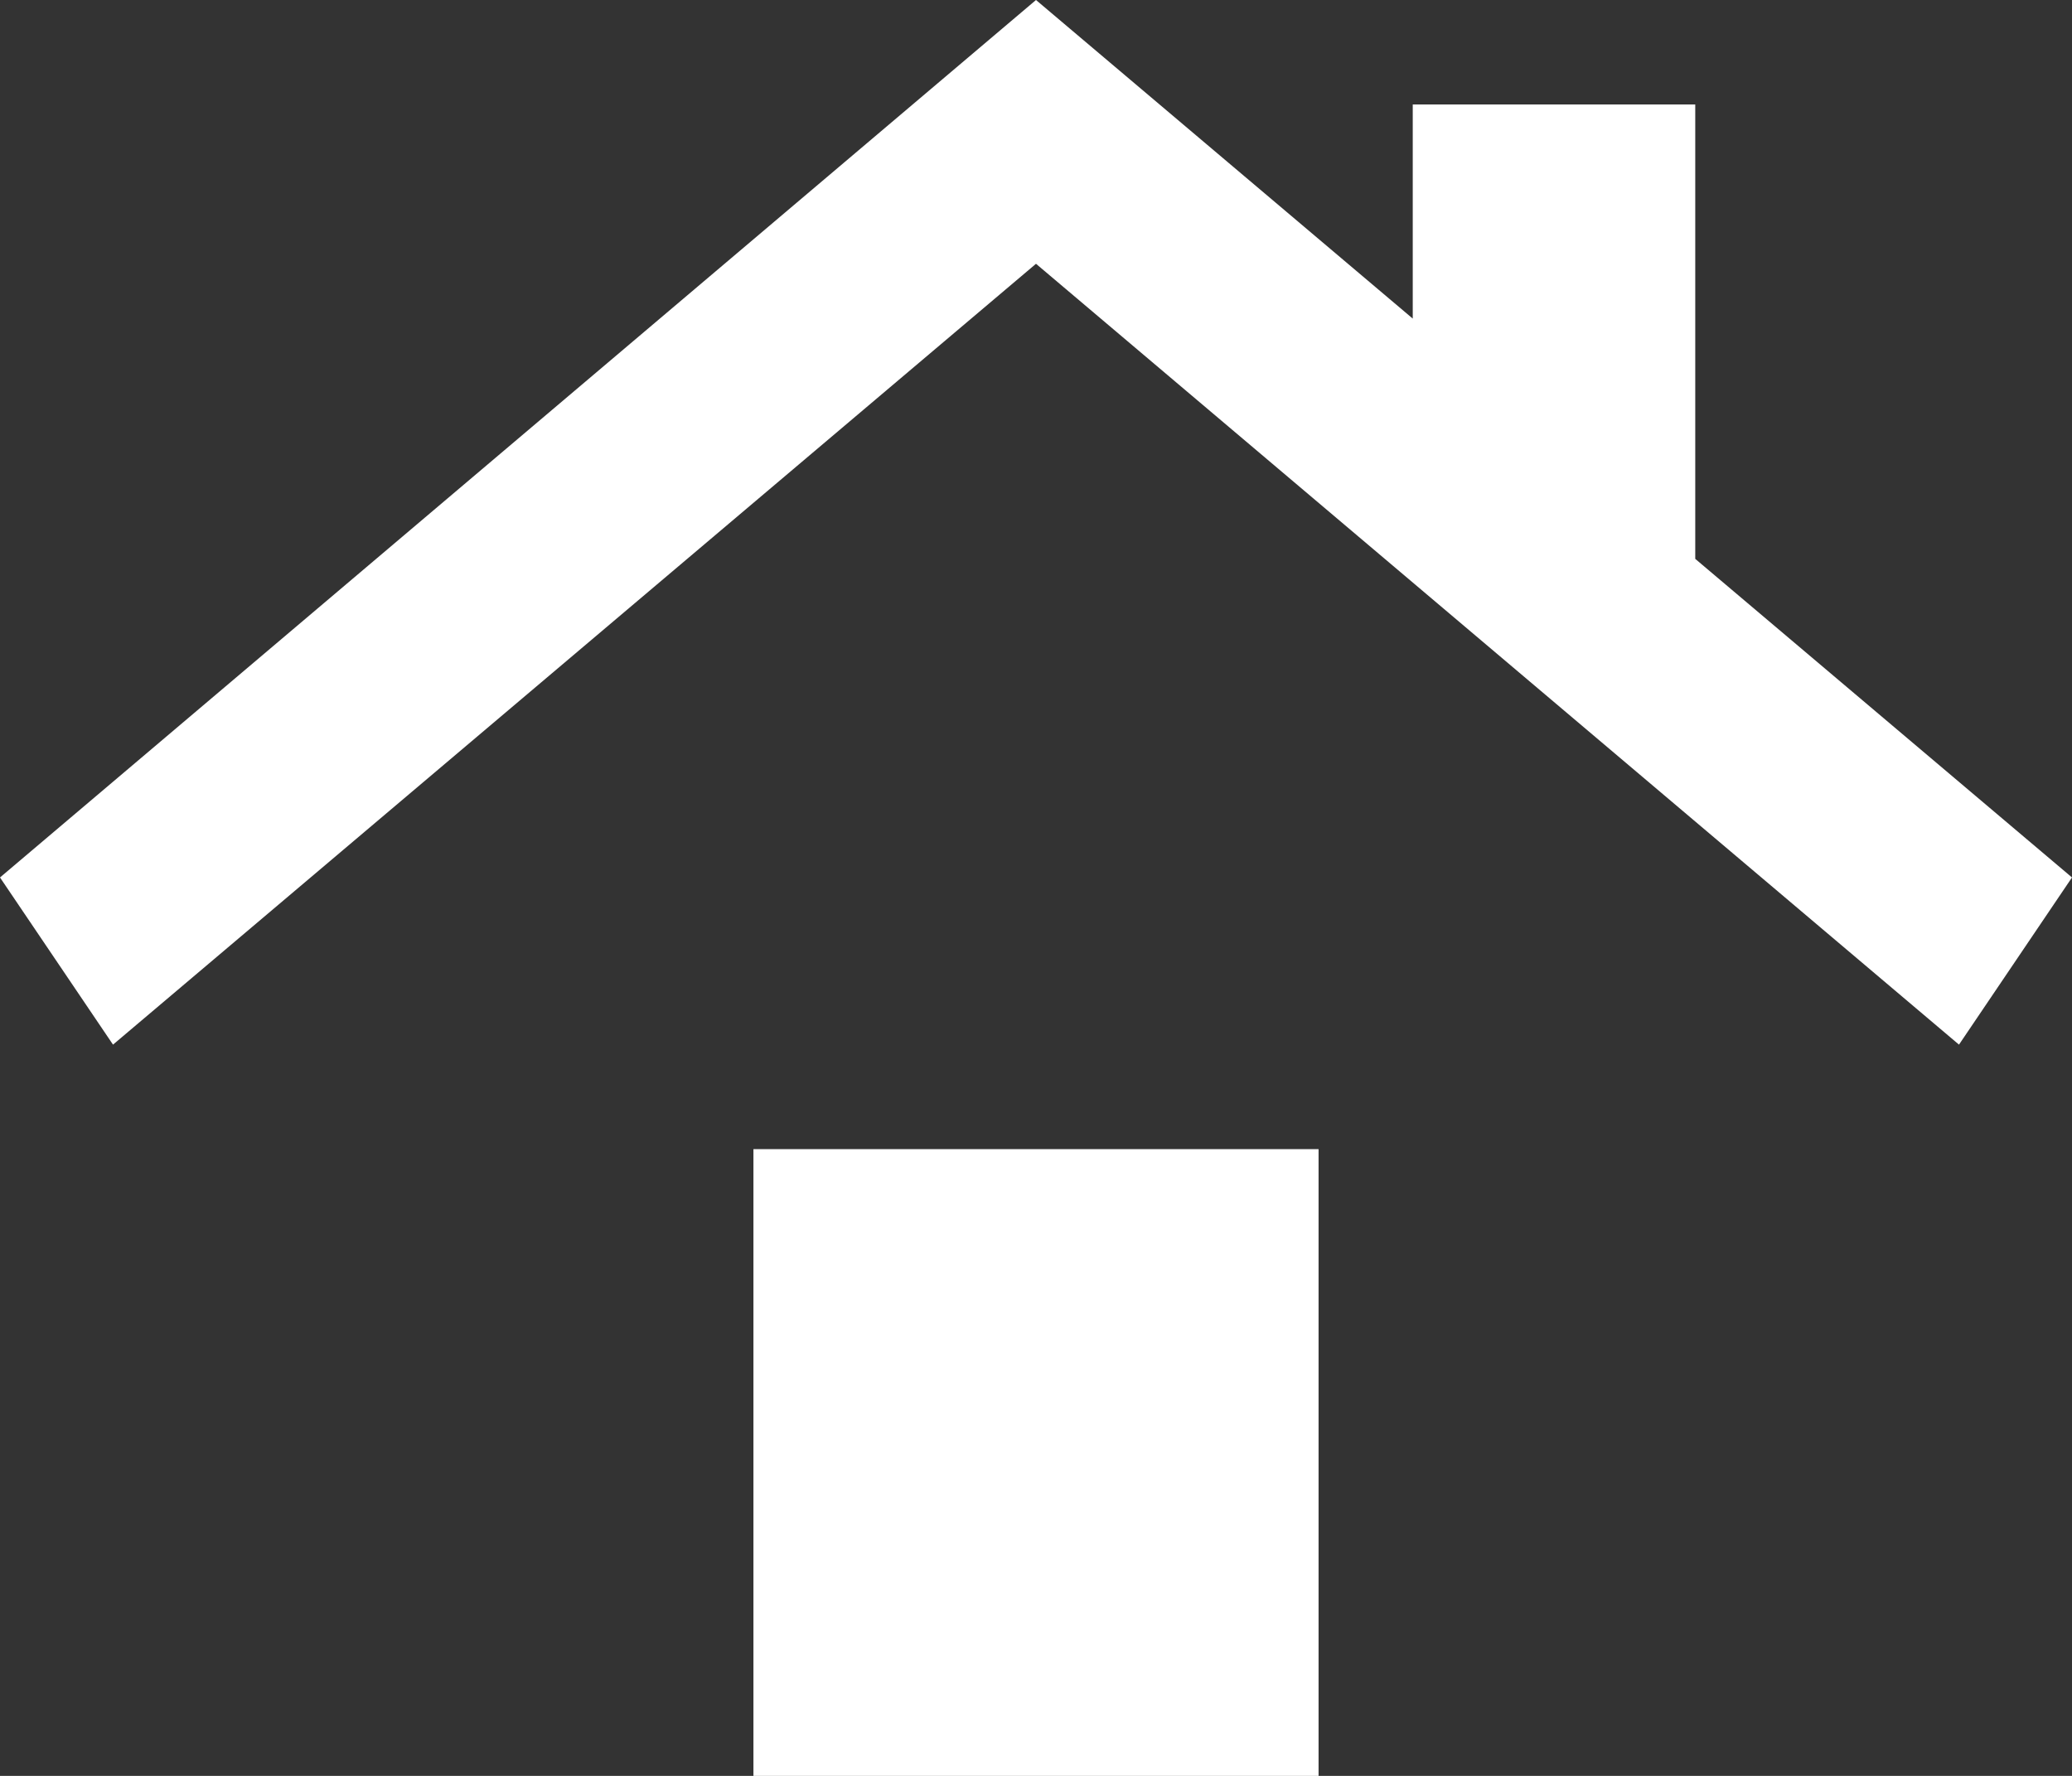 <svg width="35" height="30" viewBox="0 0 35 30" fill="none" xmlns="http://www.w3.org/2000/svg">
<rect x="0" y="0" width="35" height="30" fill="#333333" stroke="none"/>
<path d="M12.727 30V19.412H22.273V30H12.727ZM1.909 17.647L0 14.823L17.5 0L23.864 5.382V1.765H28.636V9.441L35 14.823L33.091 17.647L17.5 4.456L1.909 17.647Z" fill="white"/>
</svg>
